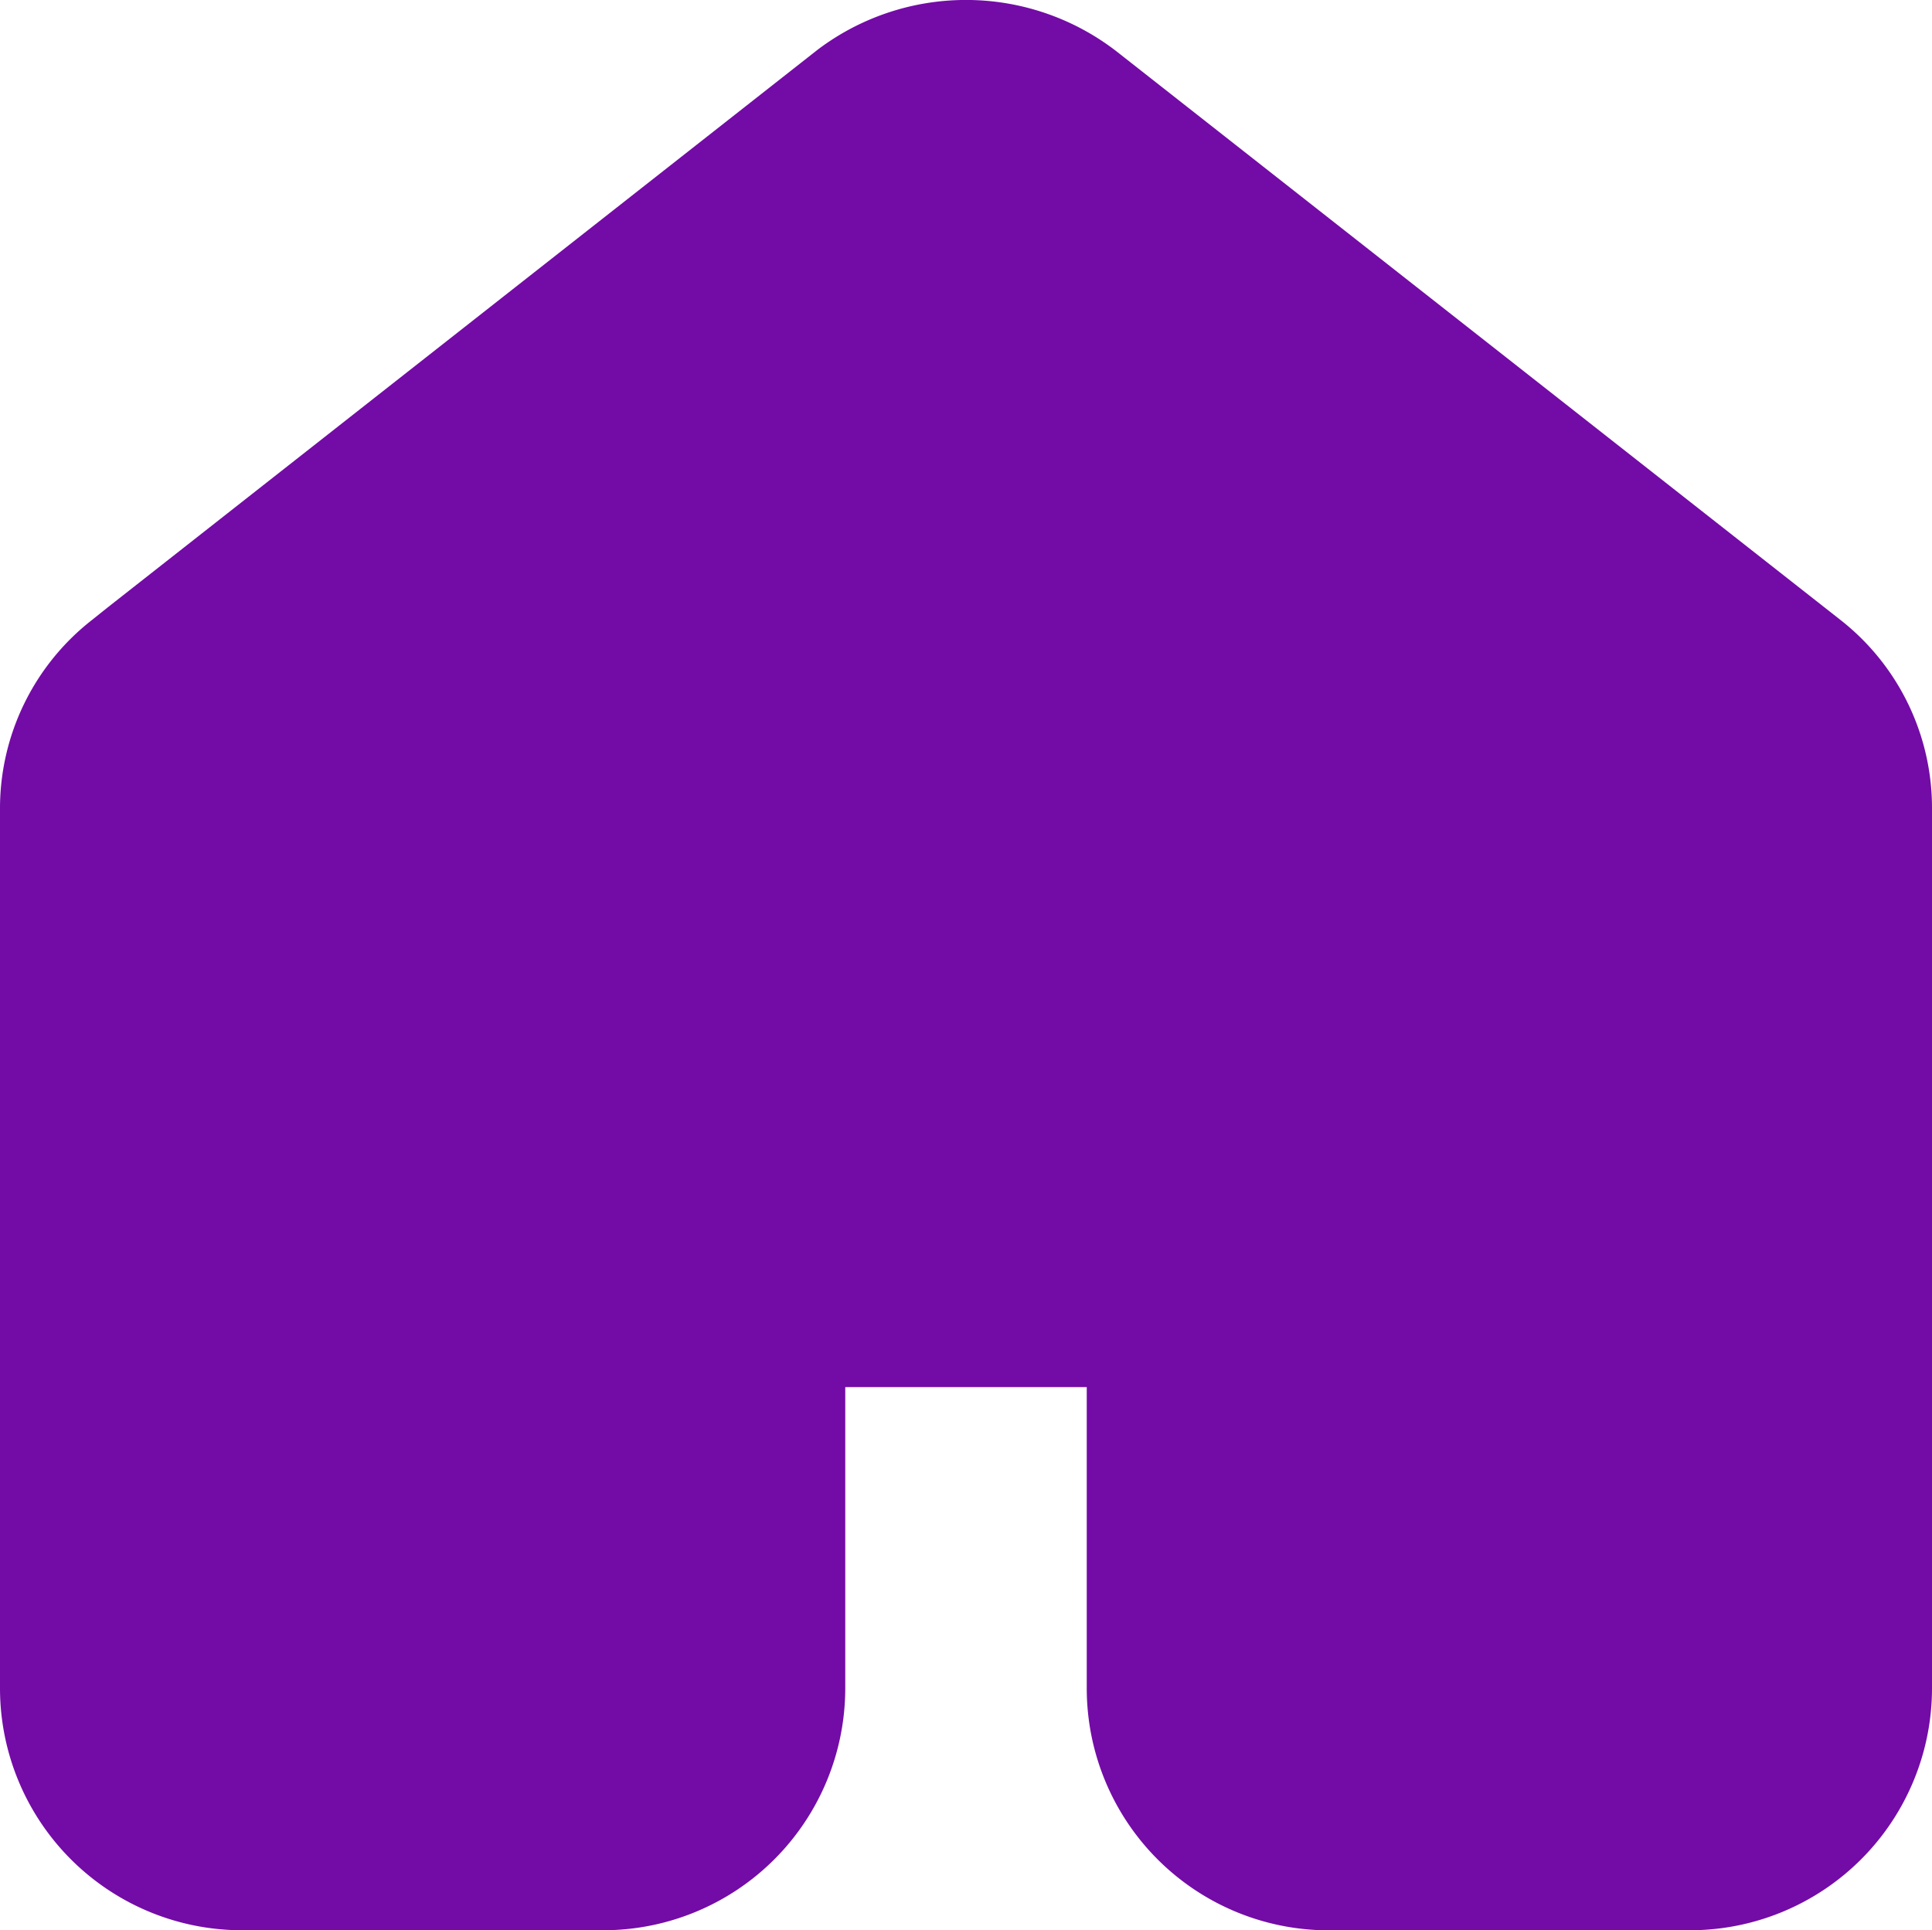 <svg xmlns="http://www.w3.org/2000/svg" width="24" height="23.985" viewBox="0 0 24 23.985">
  <path id="Union_5" data-name="Union 5" d="M16.5,23.985a3.008,3.008,0,0,1-3-3v-3.75h-3v3.749a3.008,3.008,0,0,1-3,3H3a3.008,3.008,0,0,1-3-3V10.057A2.972,2.972,0,0,1,1.147,7.7l.2-.16L10.158.617a3.056,3.056,0,0,1,3.684,0l.012.009,9,7.07A2.968,2.968,0,0,1,24,10.057V20.984a3.008,3.008,0,0,1-3,3Z" fill="#730ba6"/>
</svg>

